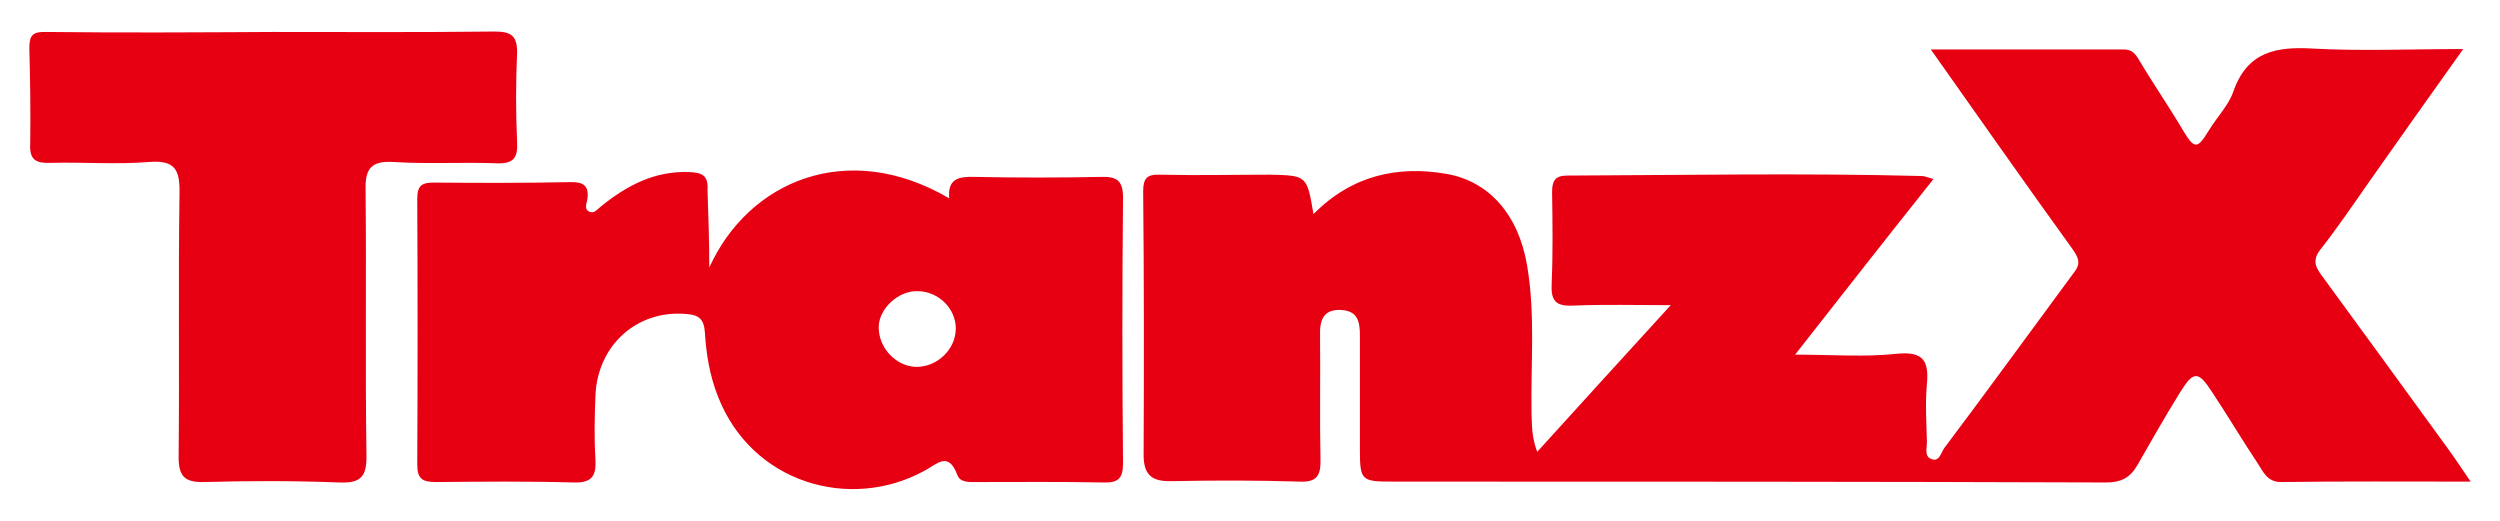 <?xml version="1.0" encoding="utf-8"?>
<!-- Generator: $$$/GeneralStr/196=Adobe Illustrator 27.6.0, SVG Export Plug-In . SVG Version: 6.00 Build 0)  -->
<svg version="1.1" id="Capa_1" xmlns="http://www.w3.org/2000/svg" xmlns:xlink="http://www.w3.org/1999/xlink" x="0px" y="0px"
	 viewBox="0 0 571 119" style="enable-background:new 0 0 571 119;" xml:space="preserve">
<style type="text/css">
	.st0{fill:#E70012;}
</style>
<g>
	<g>
		<path class="st0" d="M300,48.9c8.8-8.9,19.3-11.1,30.3-9.2c10,1.7,16.6,9.6,18.5,21c1.9,11.2,0.8,22.4,1,33.6
			c0.1,2.7,0,5.5,1.3,8.9c9.9-10.9,19.7-21.7,30.5-33.5c-8.3,0-15.3-0.2-22.3,0.1c-4.1,0.2-5.1-1.2-4.9-5.1
			c0.3-6.9,0.2-13.9,0.1-20.8c0-2.5,0.6-3.8,3.4-3.8c27-0.1,54-0.6,81,0.1c0.7,0,1.3,0.3,2.7,0.7C431,54.2,420.9,67.1,410,81
			c8.6,0,16,0.6,23.2-0.2c6.1-0.6,7.4,1.6,6.9,7c-0.4,4.3-0.1,8.6,0,12.9c0.1,1.4-0.7,3.4,0.9,4.1c2,0.9,2.3-1.5,3.1-2.5
			c10-13.3,19.8-26.8,29.7-40.2c1.6-2.1,0.8-3.4-0.5-5.3C462.6,42,452.1,27,441,11.3c15.1,0,29.6,0,44.1,0c1.7,0,2.5,0.8,3.4,2.3
			c3.2,5.4,6.8,10.6,10,16c2.7,4.5,3.3,4.6,6,0.2c1.8-3,4.5-5.7,5.6-8.9c3.2-9.2,9.9-10.3,18.3-9.8c11,0.6,22.1,0.1,34.2,0.1
			c-7.5,10.5-14.5,20.4-21.4,30.2c-3.7,5.3-7.3,10.6-11.3,15.7c-2.1,2.7-0.6,4.5,0.8,6.4c9.5,13,19,26,28.5,39.1
			c1.6,2.2,3.1,4.5,5.1,7.4c-15,0-29.2-0.1-43.3,0.1c-3.2,0-4.1-2.4-5.3-4.2c-3.6-5.4-6.9-11-10.5-16.4c-3.1-4.8-4.2-4.8-7.2,0
			c-3.4,5.5-6.6,11.1-9.8,16.7c-1.6,2.8-3.6,4-7.2,4c-54.2-0.2-108.4-0.2-162.5-0.2c-7.8,0-7.9-0.1-7.9-8c0-8.4,0-16.9,0-25.3
			c0-3.1-0.4-5.7-4.3-5.9c-4.2-0.2-4.9,2.5-4.8,5.9c0.1,9.4-0.1,18.7,0.1,28.1c0.1,3.7-0.7,5.4-4.8,5.2c-9.7-0.3-19.5-0.3-29.2-0.1
			c-4.4,0.1-6.4-1.3-6.4-6c0.1-20.1,0.1-40.1-0.1-60.2c0-3,0.9-3.9,3.8-3.8c8.4,0.2,16.9,0,25.3,0C298.5,40.1,298.5,40.1,300,48.9z"
			/>
		<path class="st0" d="M162,61.1c9-19.8,31.6-29.4,54.8-15.8c-0.4-4.4,2.1-5,5.6-4.9c9.7,0.2,19.5,0.2,29.2,0
			c3.5-0.1,4.9,0.9,4.9,4.7c-0.2,20.2-0.2,40.5,0,60.7c0,3.5-1.1,4.5-4.5,4.4c-9.6-0.2-19.1-0.1-28.7-0.1c-1.7,0-3.9,0.2-4.6-1.5
			c-2.1-5.7-4.6-2.6-7.7-1c-17,9.2-39.3,2.7-47-17c-1.9-4.8-2.7-9.7-3-14.6c-0.2-3.2-1.4-4.1-4.4-4.3c-11.1-0.9-20.1,7.1-20.6,18.6
			c-0.2,4.9-0.3,9.8,0,14.6c0.2,3.7-0.7,5.4-4.9,5.3c-10.5-0.3-21-0.2-31.5-0.1c-3.1,0-4.3-0.7-4.3-4c0.1-20.2,0.1-40.5,0-60.7
			c0-3.2,1.2-3.7,3.9-3.7c10.3,0.1,20.6,0.1,30.9-0.1c3.2-0.1,4.6,0.8,4,4.2c-0.2,0.8-0.6,2,0.4,2.5c1.2,0.6,1.8-0.4,2.7-1.1
			c5.9-4.8,12.3-8.2,20.2-7.9c3,0.1,4.4,0.8,4.2,4.1C161.8,49.3,162,55.2,162,61.1z M218.3,75c0-4.5-3.9-8.4-8.6-8.5
			c-4.4-0.2-8.9,3.9-9,8.1c-0.1,4.8,3.9,9.1,8.6,9.2C214.1,83.8,218.3,79.8,218.3,75z"/>
		<path class="st0" d="M62.3,7.3c16.9,0,33.7,0.1,50.6-0.1c3.8,0,5.3,0.9,5.2,5c-0.3,6.7-0.3,13.5,0,20.2c0.2,3.7-0.8,5-4.6,4.9
			c-7.9-0.3-15.8,0.2-23.6-0.3c-5-0.3-6.5,1.4-6.4,6.2c0.2,20.2-0.1,40.5,0.2,60.7c0.1,4.9-1.2,6.5-6.2,6.3
			c-10.3-0.4-20.6-0.4-30.9-0.1c-4.4,0.1-5.8-1.3-5.8-5.7c0.2-20.1-0.1-40.1,0.2-60.2c0.1-5.3-0.9-7.7-7-7.2c-7.4,0.6-15,0-22.5,0.2
			c-3.2,0.1-4.8-0.6-4.6-4.3C7,25.6,6.9,18.3,6.7,11C6.7,8,7.5,7.2,10.6,7.3C27.8,7.5,45,7.4,62.3,7.3C62.3,7.3,62.3,7.3,62.3,7.3z"
			/>
	</g>
</g>
</svg>
